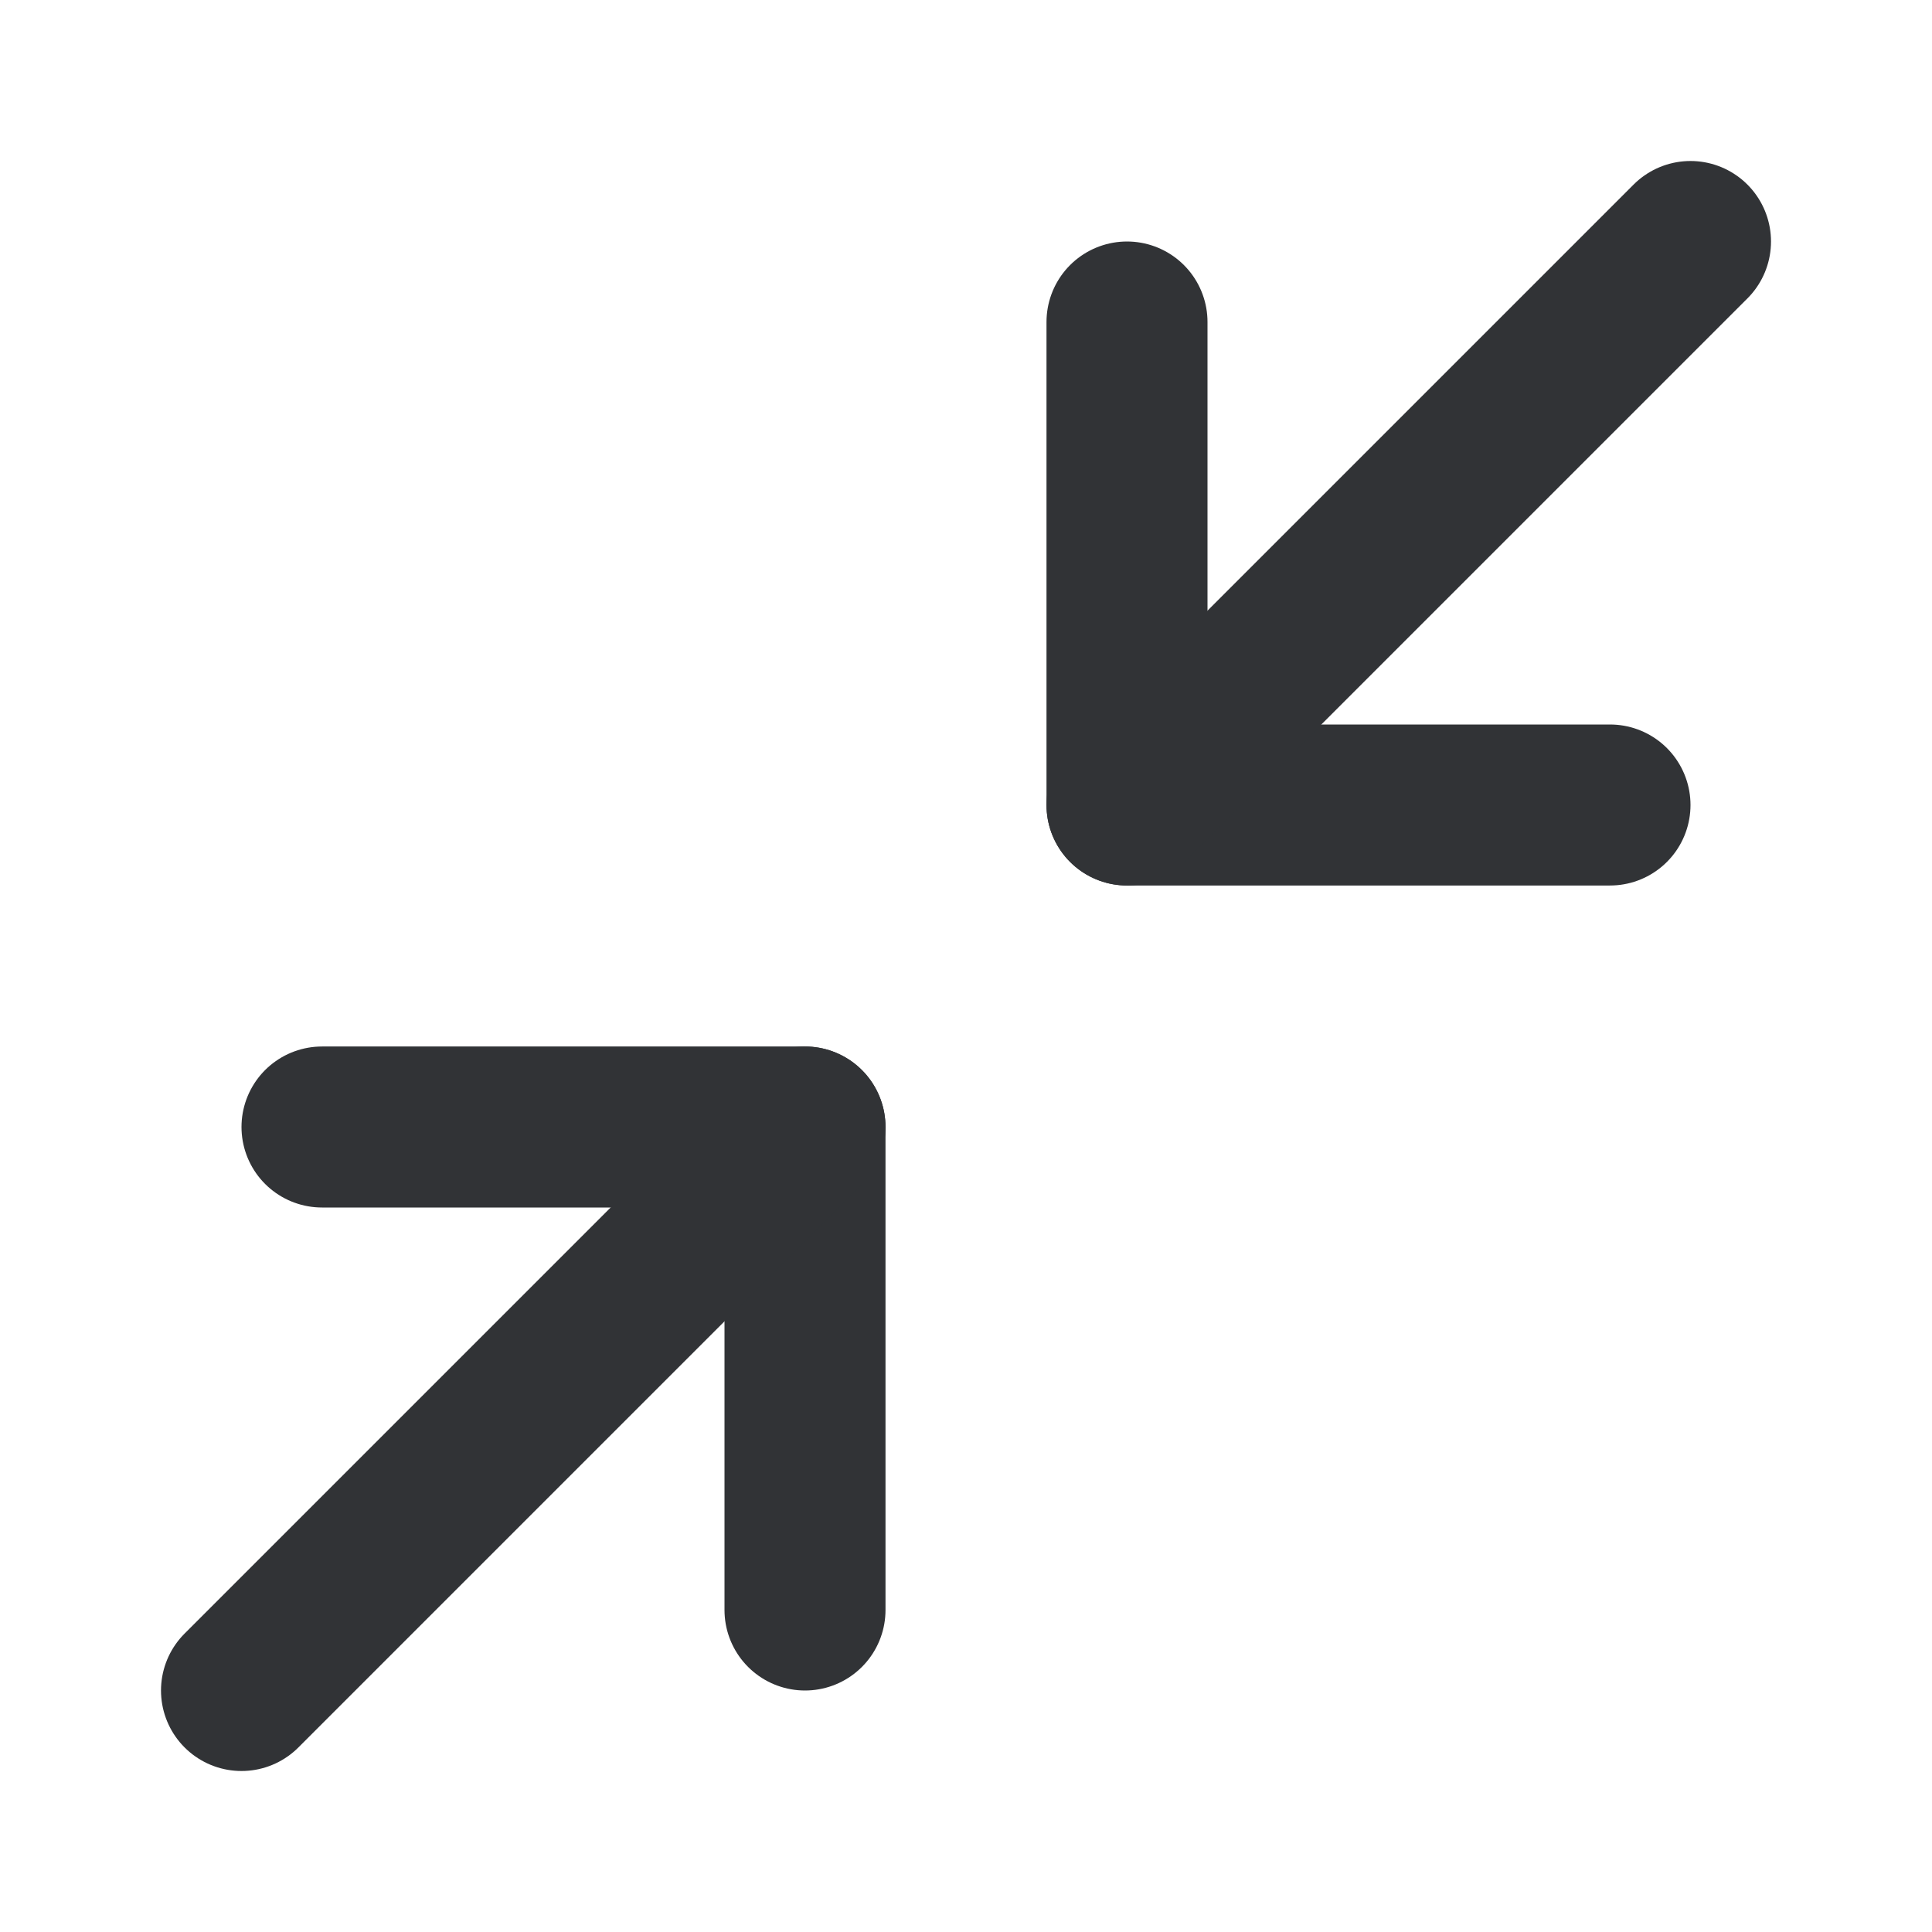 <svg width="24" height="24" viewBox="0 0 24 24" fill="none" xmlns="http://www.w3.org/2000/svg">
<path d="M4 14H10V20" stroke="#313336" stroke-width="2" stroke-linecap="round" stroke-linejoin="round"/>
<path d="M3 21L10 14" stroke="#313336" stroke-width="2" stroke-linecap="round" stroke-linejoin="round"/>
<path d="M20 10H14V4" stroke="#313336" stroke-width="2" stroke-linecap="round" stroke-linejoin="round"/>
<path d="M14 10L21 3" stroke="#313336" stroke-width="2" stroke-linecap="round" stroke-linejoin="round"/>
</svg>
